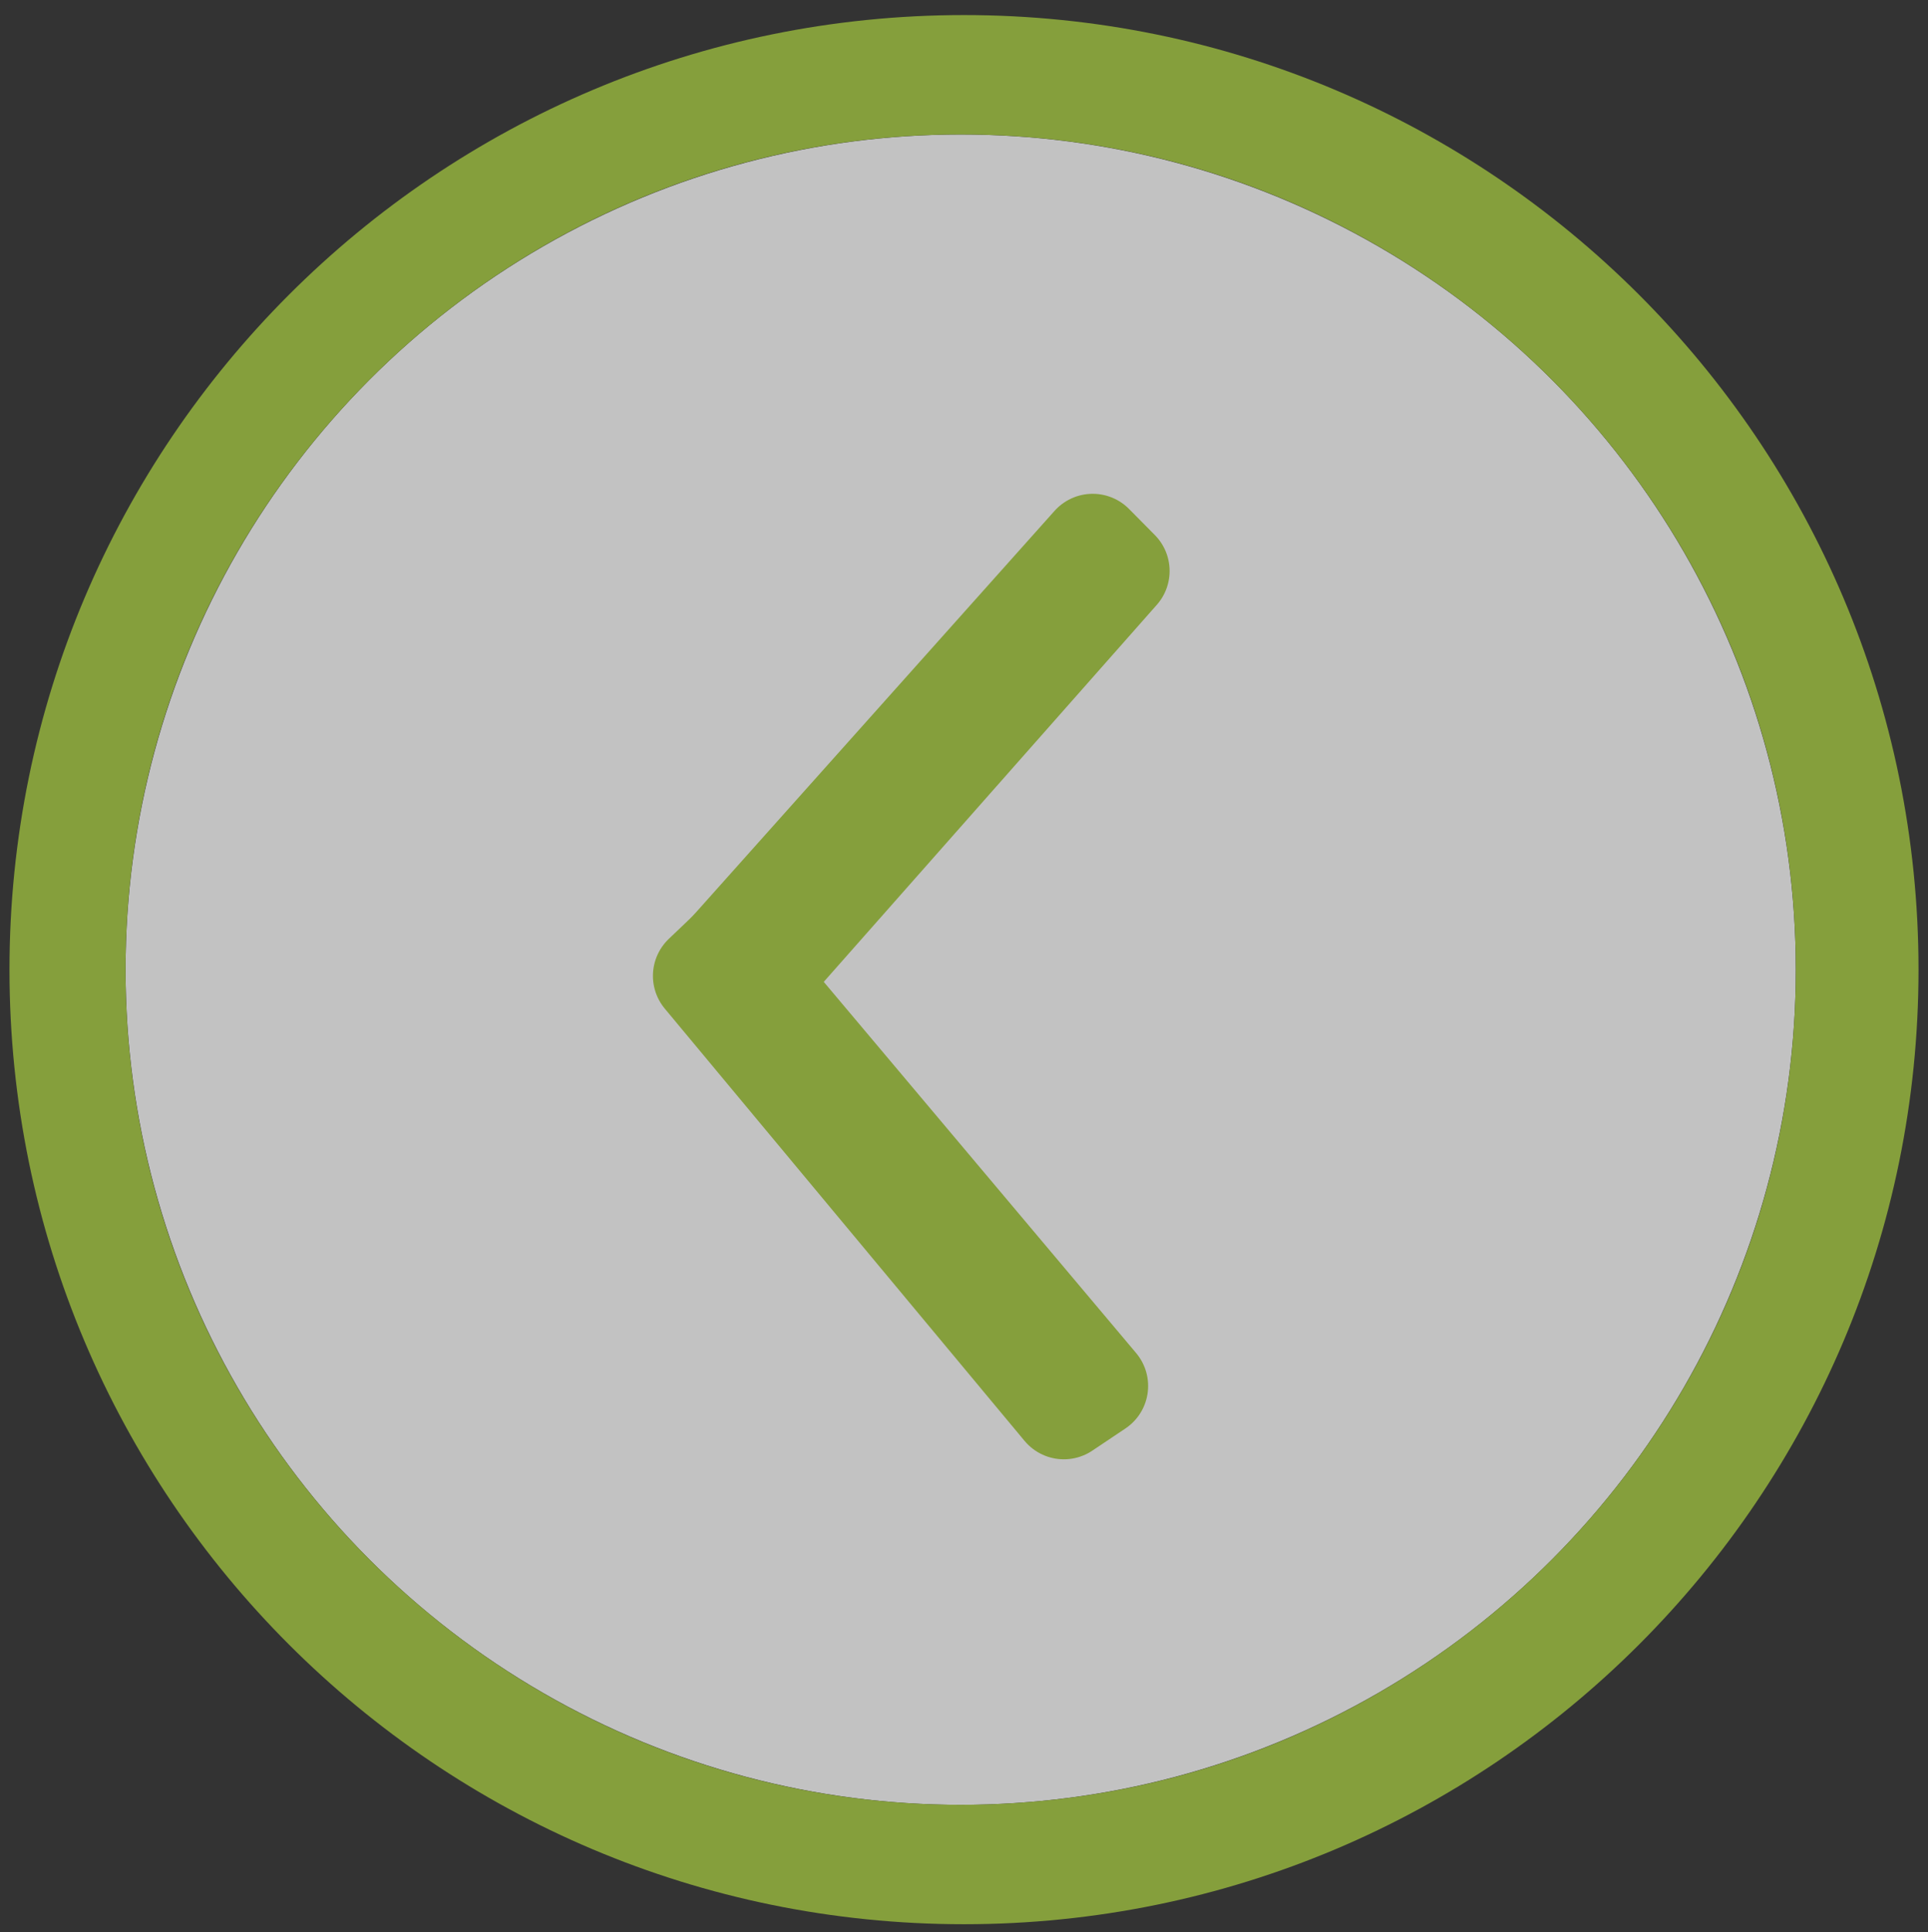 <?xml version="1.0" encoding="utf-8"?>
<!-- Generator: Adobe Illustrator 16.0.1, SVG Export Plug-In . SVG Version: 6.00 Build 0)  -->
<!DOCTYPE svg PUBLIC "-//W3C//DTD SVG 1.1//EN" "http://www.w3.org/Graphics/SVG/1.1/DTD/svg11.dtd">
<svg version="1.1" id="Layer_1" xmlns="http://www.w3.org/2000/svg" xmlns:xlink="http://www.w3.org/1999/xlink" x="0px" y="0px"
	 width="56.556px" height="56.68px" viewBox="0 0 56.556 56.68" enable-background="new 0 0 56.556 56.68" xml:space="preserve">
<rect x="0" y="0" width="56.556" height="56.68" fill="#333333" stroke="none"/>
<circle fill="#FFFFFF" fill-opacity="0.7" cx="28.181" cy="28.442" r="24.497"/>
<g>
	<g>
		<path fill="#859F3C" d="M28.278,0.442c-15.464,0-28,12.536-28,28c0,15.463,12.536,27.999,28,27.999c15.464,0,28-12.535,28-27.999
			C56.278,12.978,43.743,0.442,28.278,0.442z M28.181,52.938c-13.53,0-24.498-10.967-24.498-24.497
			c0-13.528,10.968-24.497,24.498-24.497c13.529,0,24.497,10.968,24.497,24.497C52.678,41.972,41.71,52.938,28.181,52.938z"/>
	</g>
	
		<polygon fill="#859F3C" stroke="#859F3C" stroke-width="3" stroke-linecap="square" stroke-linejoin="round" stroke-miterlimit="10" points="
		32.179,40.653 31.207,41.304 20.653,28.625 21.432,27.883 	"/>
	
		<polygon fill="#859F3C" stroke="#859F3C" stroke-width="3" stroke-linecap="square" stroke-linejoin="round" stroke-miterlimit="10" points="
		20.934,28.433 21.886,29.113 32.809,16.748 32.053,15.984 	"/>
</g>
</svg>
